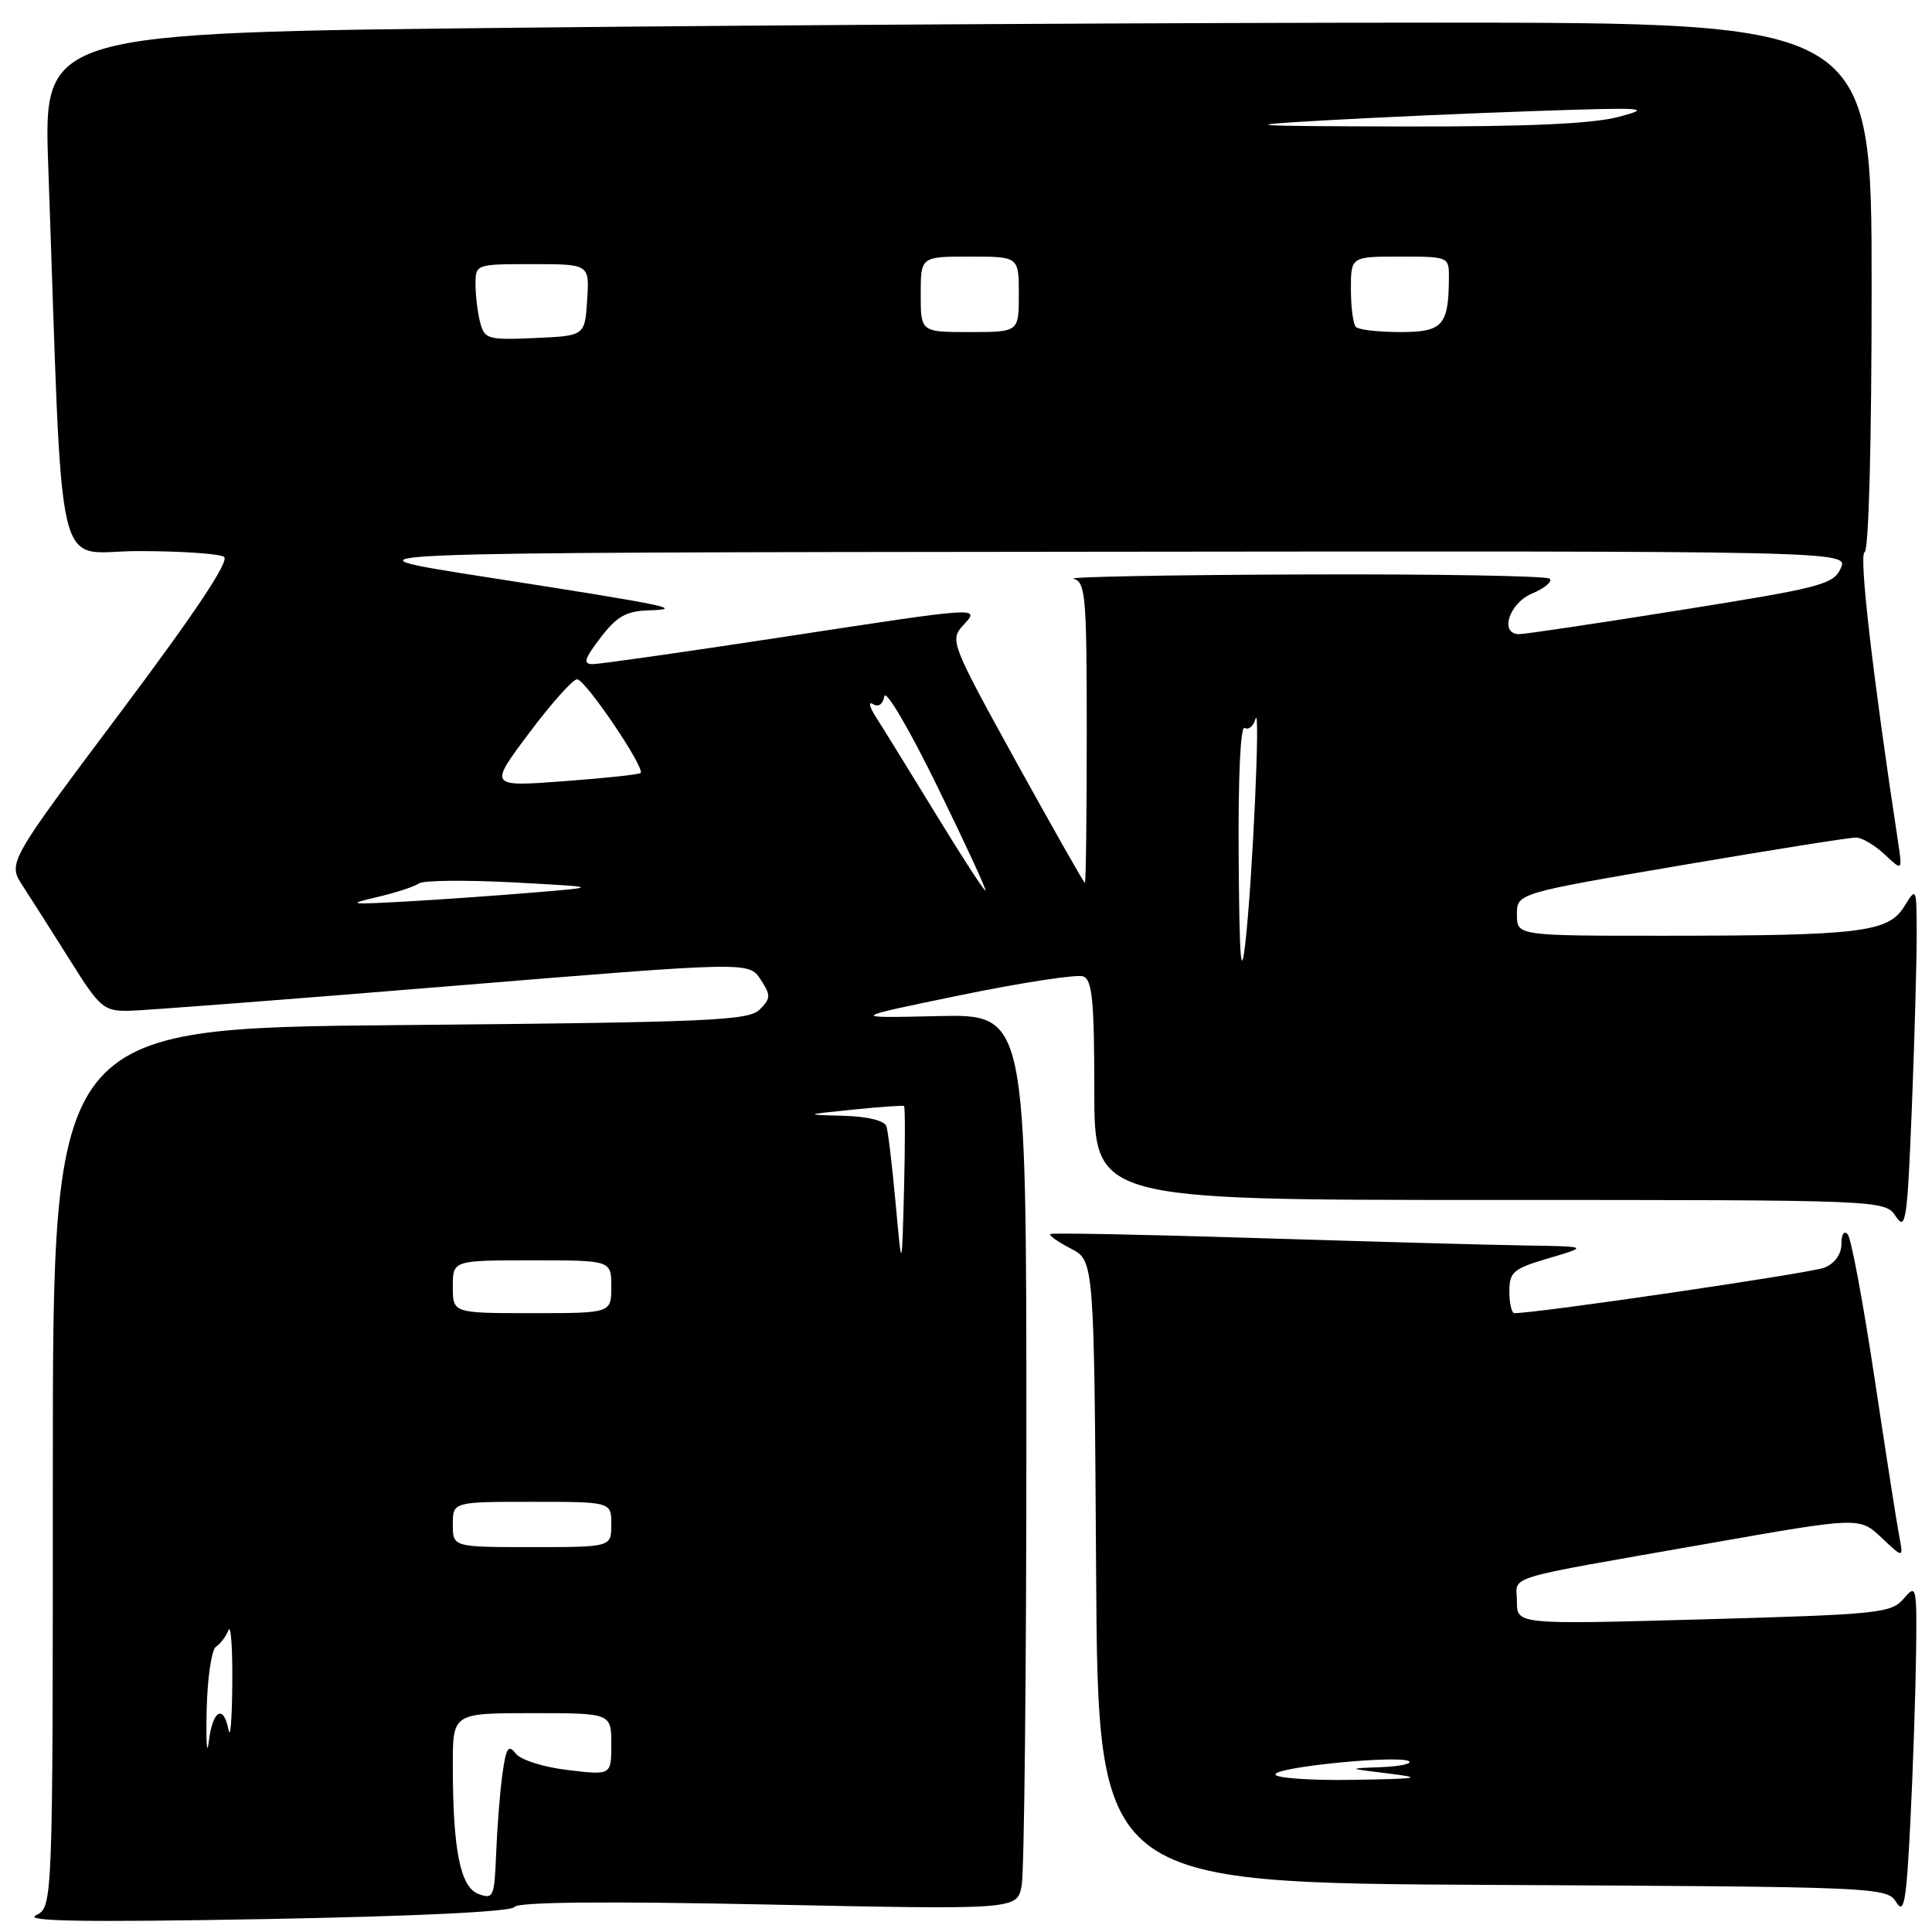 <?xml version="1.0" encoding="UTF-8" standalone="no"?>
<!DOCTYPE svg PUBLIC "-//W3C//DTD SVG 1.1//EN" "http://www.w3.org/Graphics/SVG/1.1/DTD/svg11.dtd" >
<svg xmlns="http://www.w3.org/2000/svg" xmlns:xlink="http://www.w3.org/1999/xlink" version="1.1" viewBox="0 0 256 256">
 <g >
 <path fill="currentColor"
d=" M 68.16 252.69 C 68.60 252.02 79.92 251.91 101.78 252.36 C 134.74 253.04 134.74 253.04 135.37 249.90 C 135.72 248.17 136.00 221.46 136.00 190.56 C 136.00 134.37 136.00 134.37 124.25 134.64 C 112.50 134.91 112.50 134.91 127.29 131.86 C 135.43 130.19 142.74 129.07 143.54 129.38 C 144.73 129.83 145.00 132.67 145.00 144.47 C 145.00 159.00 145.00 159.00 197.38 159.00 C 249.76 159.00 249.76 159.00 251.21 161.19 C 252.53 163.18 252.73 161.76 253.34 146.54 C 253.70 137.27 253.99 126.94 253.97 123.59 C 253.95 117.55 253.93 117.52 252.31 120.13 C 250.21 123.53 246.51 123.98 220.75 123.99 C 201.00 124.00 201.00 124.00 201.00 121.18 C 201.00 118.37 201.00 118.37 222.75 114.66 C 234.71 112.62 245.15 110.96 245.94 110.98 C 246.73 110.99 248.43 112.00 249.73 113.22 C 252.09 115.44 252.09 115.44 251.49 111.47 C 248.15 89.55 246.29 73.44 247.07 73.17 C 247.62 72.97 248.00 58.64 248.00 37.92 C 248.00 3.00 248.00 3.00 190.16 3.00 C 158.36 3.00 103.85 3.30 69.05 3.67 C 5.77 4.33 5.77 4.33 6.39 21.92 C 8.41 78.88 7.03 73.00 18.36 73.02 C 23.94 73.02 29.03 73.37 29.68 73.78 C 30.46 74.28 25.93 81.10 15.93 94.43 C 1.01 114.33 1.01 114.33 3.03 117.41 C 4.14 119.11 6.95 123.53 9.28 127.24 C 13.20 133.51 13.75 133.98 17.00 133.94 C 18.93 133.91 38.21 132.43 59.86 130.65 C 99.23 127.42 99.23 127.42 100.77 129.77 C 102.16 131.90 102.15 132.27 100.66 133.77 C 99.19 135.24 94.07 135.46 53.00 135.83 C 7.00 136.25 7.00 136.25 7.00 194.47 C 7.00 252.69 7.00 252.69 4.75 253.79 C 3.10 254.59 11.18 254.72 35.00 254.29 C 55.13 253.92 67.75 253.31 68.16 252.69 Z  M 253.89 219.14 C 254.00 210.12 253.94 209.85 252.25 211.83 C 250.61 213.75 248.99 213.92 225.75 214.57 C 201.00 215.26 201.00 215.26 201.00 212.21 C 201.00 208.66 198.41 209.44 226.45 204.51 C 246.39 201.00 246.39 201.00 249.31 203.75 C 252.22 206.50 252.22 206.50 251.65 203.50 C 251.33 201.85 249.86 192.40 248.37 182.50 C 246.88 172.60 245.29 164.07 244.83 163.55 C 244.35 163.00 244.00 163.54 244.00 164.82 C 244.00 166.18 243.13 167.40 241.75 167.97 C 240.01 168.68 203.81 174.00 200.67 174.00 C 200.30 174.00 200.00 172.71 200.00 171.13 C 200.00 168.53 200.49 168.11 205.25 166.71 C 210.50 165.16 210.50 165.16 202.00 165.03 C 197.32 164.96 181.35 164.51 166.50 164.05 C 151.65 163.58 139.35 163.34 139.16 163.52 C 138.97 163.70 140.20 164.57 141.90 165.45 C 144.98 167.04 144.98 167.04 145.24 208.27 C 145.50 249.50 145.50 249.50 197.75 249.76 C 248.92 250.01 250.02 250.06 251.25 252.04 C 252.31 253.74 252.60 252.08 253.14 241.28 C 253.49 234.25 253.82 224.29 253.89 219.14 Z  M 63.40 250.96 C 60.98 250.06 60.00 245.11 60.00 233.86 C 60.00 227.00 60.00 227.00 70.50 227.00 C 81.00 227.00 81.00 227.00 81.00 231.12 C 81.00 235.23 81.00 235.23 75.25 234.54 C 72.00 234.16 68.99 233.20 68.32 232.34 C 67.36 231.09 67.05 231.59 66.56 235.16 C 66.24 237.55 65.87 242.25 65.74 245.62 C 65.51 251.38 65.38 251.69 63.40 250.96 Z  M 27.38 226.70 C 27.47 222.41 28.03 218.59 28.62 218.20 C 29.21 217.81 29.96 216.82 30.27 216.00 C 30.59 215.18 30.82 218.32 30.78 223.00 C 30.75 227.68 30.53 230.49 30.29 229.25 C 29.62 225.76 28.17 226.59 27.67 230.75 C 27.42 232.81 27.29 230.99 27.38 226.70 Z  M 60.00 202.00 C 60.00 199.00 60.00 199.00 70.50 199.00 C 81.00 199.00 81.00 199.00 81.00 202.00 C 81.00 205.00 81.00 205.00 70.50 205.00 C 60.00 205.00 60.00 205.00 60.00 202.00 Z  M 60.00 170.50 C 60.00 167.00 60.00 167.00 70.50 167.00 C 81.00 167.00 81.00 167.00 81.00 170.50 C 81.00 174.00 81.00 174.00 70.50 174.00 C 60.00 174.00 60.00 174.00 60.00 170.50 Z  M 118.68 159.50 C 118.23 154.55 117.68 149.94 117.46 149.25 C 117.22 148.49 115.01 147.94 111.78 147.85 C 106.50 147.70 106.50 147.70 113.00 147.03 C 116.58 146.67 119.63 146.45 119.79 146.55 C 119.94 146.65 119.94 151.63 119.79 157.62 C 119.50 168.50 119.50 168.50 118.68 159.50 Z  M 164.13 113.69 C 164.05 103.01 164.37 96.11 164.92 96.45 C 165.43 96.77 166.08 96.23 166.36 95.26 C 167.04 92.93 165.96 116.70 165.01 125.00 C 164.44 129.92 164.23 127.17 164.13 113.69 Z  M 50.00 118.86 C 52.48 118.28 54.95 117.47 55.50 117.06 C 56.05 116.65 61.67 116.59 68.00 116.92 C 79.50 117.54 79.50 117.54 70.50 118.28 C 65.55 118.69 57.90 119.23 53.50 119.47 C 46.23 119.87 45.91 119.82 50.00 118.86 Z  M 123.93 107.75 C 120.48 102.11 116.95 96.39 116.08 95.04 C 115.21 93.68 115.03 92.90 115.68 93.30 C 116.39 93.74 116.99 93.33 117.18 92.26 C 117.36 91.29 120.50 96.63 124.22 104.25 C 127.92 111.81 130.78 118.00 130.57 118.00 C 130.36 118.00 127.37 113.39 123.93 107.75 Z  M 134.64 100.93 C 126.10 85.44 125.85 84.82 127.55 82.94 C 129.89 80.36 130.58 80.31 103.14 84.50 C 90.53 86.42 79.46 88.00 78.55 88.00 C 77.21 88.00 77.40 87.35 79.57 84.50 C 81.70 81.70 82.96 80.98 85.87 80.88 C 90.96 80.72 88.58 80.23 64.50 76.48 C 43.50 73.21 43.50 73.21 144.23 73.11 C 244.96 73.00 244.96 73.00 243.90 75.32 C 242.93 77.45 241.26 77.88 222.67 80.84 C 211.58 82.61 201.94 84.05 201.25 84.03 C 198.65 83.97 199.98 79.91 203.02 78.64 C 204.68 77.94 205.73 77.06 205.35 76.68 C 204.97 76.31 190.23 76.05 172.58 76.12 C 154.94 76.18 141.29 76.44 142.25 76.69 C 143.84 77.11 144.00 78.94 144.00 97.07 C 144.00 108.03 143.89 116.99 143.75 116.99 C 143.61 116.98 139.52 109.75 134.64 100.93 Z  M 70.11 97.13 C 73.05 93.21 75.91 90.00 76.47 90.01 C 77.56 90.02 85.54 101.81 84.88 102.43 C 84.67 102.63 80.06 103.12 74.64 103.52 C 64.78 104.25 64.78 104.25 70.11 97.13 Z  M 63.64 42.79 C 63.30 41.53 63.02 39.26 63.01 37.75 C 63.00 35.00 63.00 35.00 70.55 35.00 C 78.11 35.00 78.11 35.00 77.80 39.75 C 77.50 44.50 77.50 44.50 70.88 44.79 C 64.70 45.07 64.21 44.93 63.64 42.79 Z  M 122.00 39.00 C 122.00 34.00 122.00 34.00 128.50 34.00 C 135.00 34.00 135.00 34.00 135.00 39.00 C 135.00 44.00 135.00 44.00 128.50 44.00 C 122.00 44.00 122.00 44.00 122.00 39.00 Z  M 179.67 43.33 C 179.30 42.97 179.00 40.72 179.00 38.33 C 179.00 34.00 179.00 34.00 185.50 34.00 C 191.93 34.00 192.00 34.03 191.99 36.75 C 191.95 43.14 191.19 44.00 185.55 44.00 C 182.68 44.00 180.03 43.70 179.67 43.33 Z  M 175.00 15.98 C 181.88 15.58 194.70 15.01 203.50 14.71 C 218.03 14.21 219.04 14.28 214.50 15.48 C 211.00 16.41 202.47 16.79 186.00 16.76 C 165.09 16.71 163.88 16.62 175.00 15.98 Z  M 169.00 235.12 C 169.00 234.12 185.82 232.49 186.74 233.40 C 187.07 233.73 185.35 234.07 182.92 234.16 C 178.50 234.33 178.50 234.33 184.00 235.00 C 188.71 235.58 188.03 235.70 179.25 235.84 C 173.61 235.93 169.00 235.60 169.00 235.12 Z "/>
</g>
</svg>